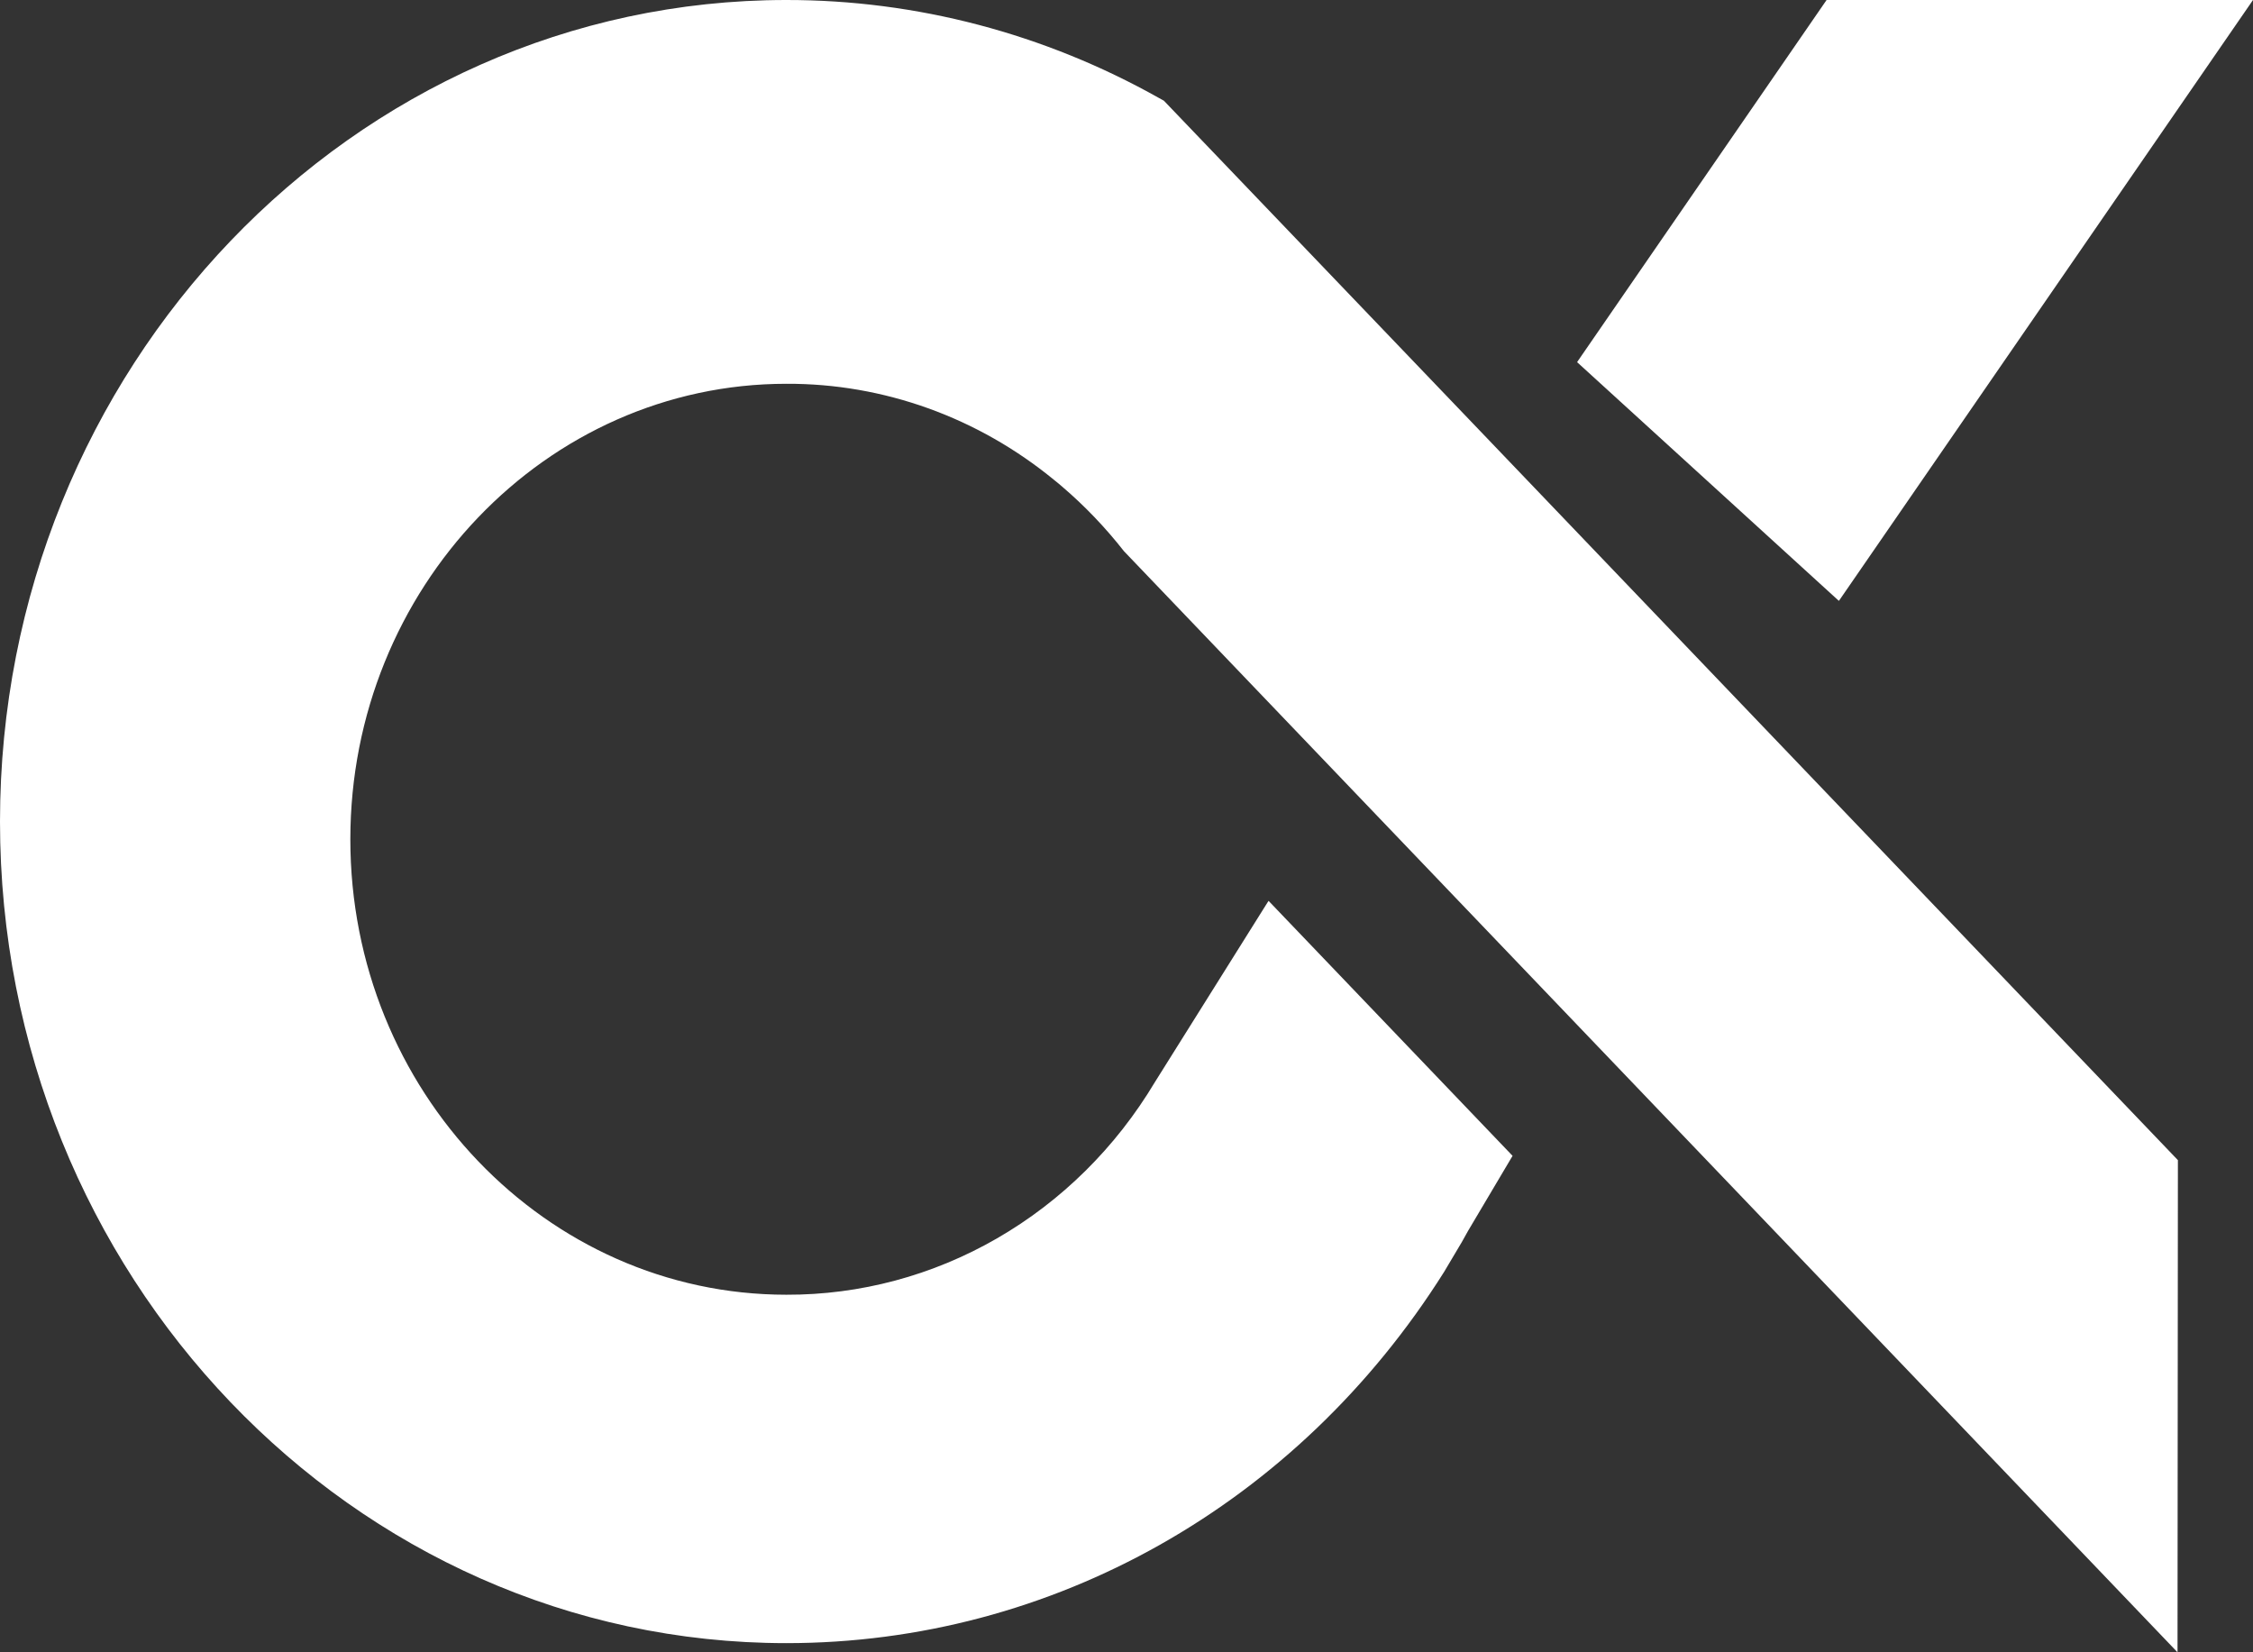 <svg width="30" height="22" viewBox="0 0 30 22" fill="none" xmlns="http://www.w3.org/2000/svg">
<rect x="0" y="0" width="30" height="22" fill="#333333" stroke="none"/>
<path d="M4.665 11.176C4.665 14.52 7.27 17.239 10.471 17.239C11.452 17.242 12.417 16.984 13.275 16.489C14.134 15.994 14.857 15.279 15.377 14.41L16.877 12.017L16.892 11.995L20.141 15.39L20.137 15.396L19.548 16.389C19.52 16.437 19.493 16.488 19.466 16.536L19.229 16.935C17.278 20.035 14.006 21.878 10.471 21.878C4.696 21.878 0 16.97 0 10.939C0 4.909 4.696 4.4294e-07 10.471 4.4294e-07C12.202 -0.001 13.906 0.447 15.431 1.304L15.498 1.341L19.605 5.63L29 15.447L28.995 22L14.966 7.339C14.72 7.025 14.445 6.737 14.144 6.48C14.127 6.465 14.111 6.451 14.095 6.438L14.038 6.392C13.022 5.557 11.765 5.105 10.472 5.11C7.27 5.11 4.665 7.832 4.665 11.176Z" fill="white"/>
<path d="M24.485 8L24.492 7.992L30 0H24.322L21.014 4.801L21 4.822L24.485 8Z" fill="white"/>
</svg>
